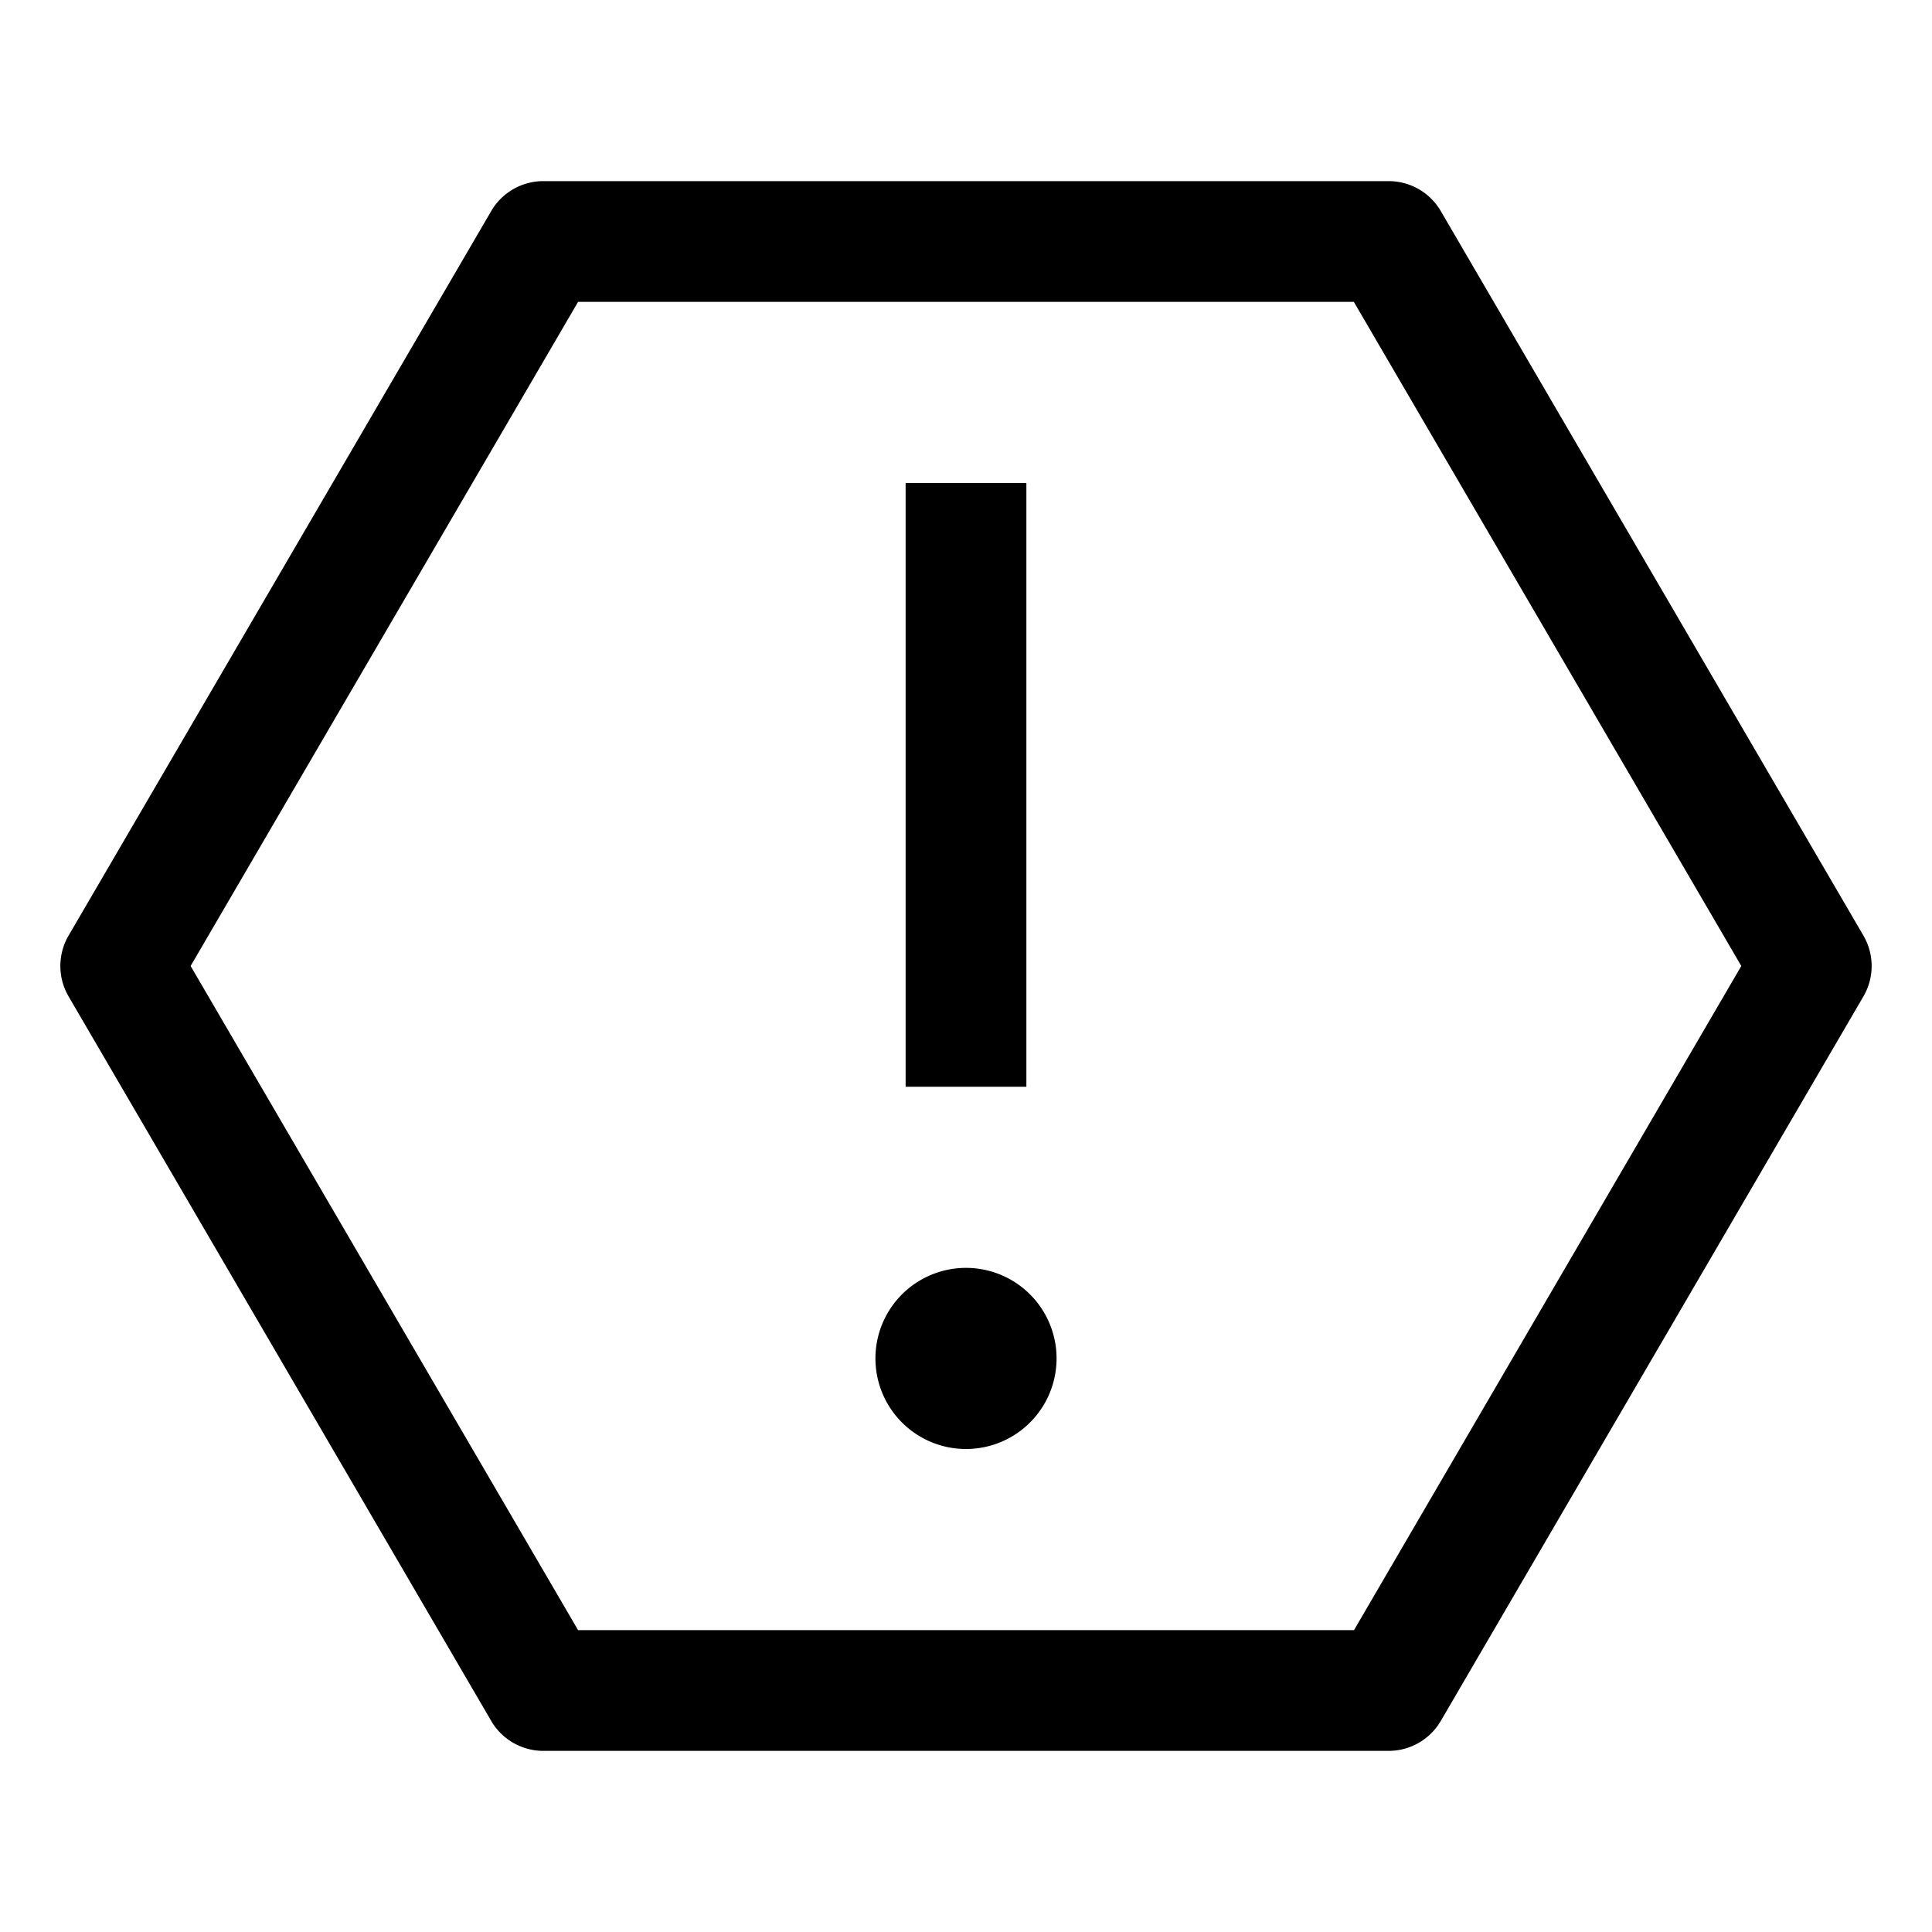 <svg width="32" height="32" fill="currentColor" viewBox="0 0 24 24" xmlns="http://www.w3.org/2000/svg">
<path d="M12 15.75A1.125 1.125 0 1 0 12 18a1.125 1.125 0 0 0 0-2.25Z"></path>
<path d="M12.75 6h-1.5v7.5h1.5V6Z"></path>
<path d="M17.25 21.75H6.75a.75.75 0 0 1-.648-.372l-5.25-9a.75.75 0 0 1 0-.756l5.25-9a.75.75 0 0 1 .648-.372h10.5a.75.75 0 0 1 .648.372l5.25 9a.75.75 0 0 1 0 .756l-5.25 9a.75.75 0 0 1-.648.372Zm-10.07-1.5h9.64L21.631 12l-4.813-8.25H7.181L2.368 12l4.813 8.25Z"></path>
</svg>